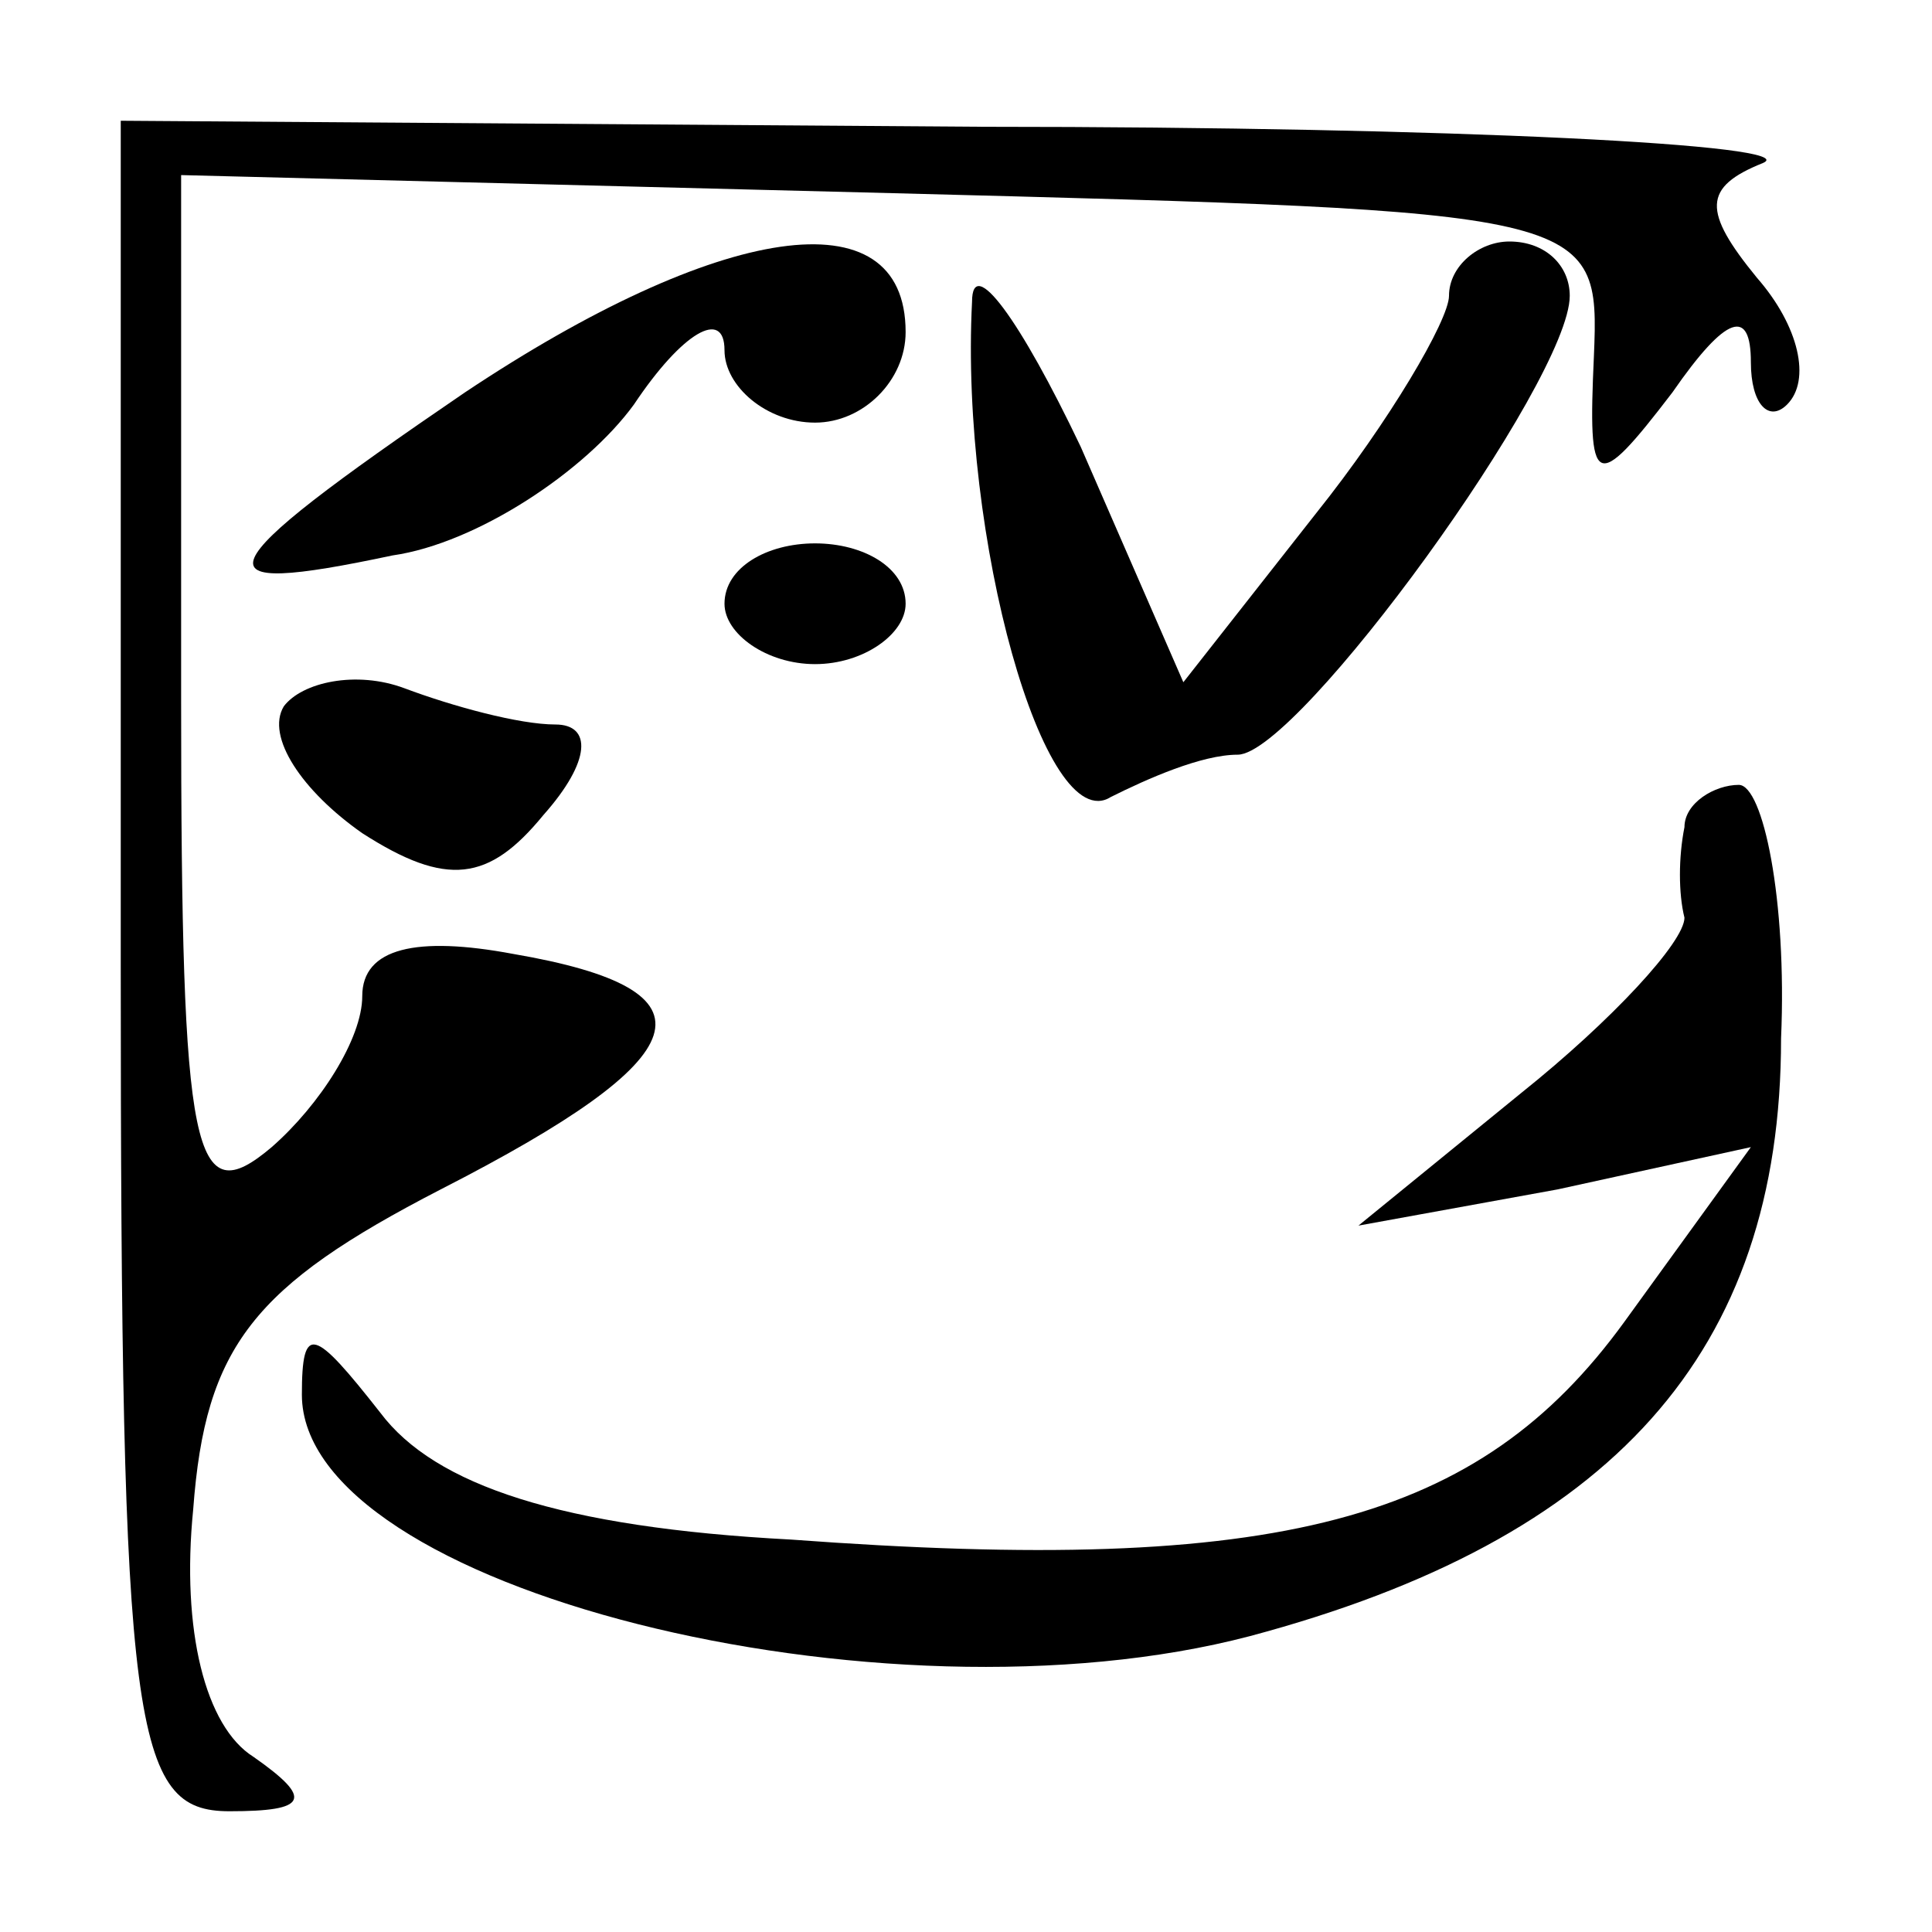 <?xml version="1.0" standalone="no"?>
<!DOCTYPE svg PUBLIC "-//W3C//DTD SVG 20010904//EN"
 "http://www.w3.org/TR/2001/REC-SVG-20010904/DTD/svg10.dtd">
<svg version="1.0" xmlns="http://www.w3.org/2000/svg"
 width="32pt" height="32pt" viewBox="0 0 32 32"
 preserveAspectRatio="xMidYMid meet">
<g transform="translate(0,32) scale(0.1,-0.1)"
fill="#000000" stroke="none">
<path fill="#000000" stroke="none" d="M20 160 c0 -127 2 -140 18 -140 13 0
14 2 4 9 -8 5 -12 21 -10 41 2 27 10 37 41 53 43 22 47 33 12 39 -16 3 -25 1
-25 -7 0 -7 -7 -18 -15 -25 -13 -11 -15 -2 -15 74 l0 87 118 -3 c116 -3 117
-3 116 -27 -1 -22 0 -23 13 -6 9 13 13 14 13 5 0 -7 3 -10 6 -7 4 4 2 13 -5
21 -9 11 -9 15 1 19 7 3 -51 6 -129 6 l-143 1 0 -140z"/>
<path fill="#000000" stroke="none" d="M77 255 c-44 -30 -45 -34 -12 -27 14 2
32 14 40 25 8 12 15 16 15 9 0 -6 7 -12 15 -12 8 0 15 7 15 15 0 23 -31 18
-73 -10z"/>
<path fill="#000000" stroke="none" d="M161 270 c-2 -39 12 -89 23 -82 6 3 15
7 21 7 10 0 55 62 55 76 0 5 -4 9 -10 9 -5 0 -10 -4 -10 -9 0 -4 -10 -21 -22
-36 l-22 -28 -17 39 c-10 21 -18 32 -18 24z"/>
<path fill="#000000" stroke="none" d="M120 220 c0 -5 7 -10 15 -10 8 0 15 5
15 10 0 6 -7 10 -15 10 -8 0 -15 -4 -15 -10z"/>
<path fill="#000000" stroke="none" d="M47 203 c-3 -5 3 -14 13 -21 14 -9 21
-8 30 3 8 9 8 15 2 15 -6 0 -17 3 -25 6 -8 3 -17 1 -20 -3z"/>
<path fill="#000000" stroke="none" d="M279 183 c-1 -5 -1 -11 0 -15 0 -4 -12
-17 -27 -29 l-27 -22 33 6 32 7 -21 -29 c-24 -33 -57 -42 -138 -36 -38 2 -59
9 -68 21 -11 14 -13 15 -13 3 0 -32 96 -56 157 -40 60 16 88 47 88 99 1 23 -3
42 -7 42 -4 0 -9 -3 -9 -7z"/>
</g>
</svg>
